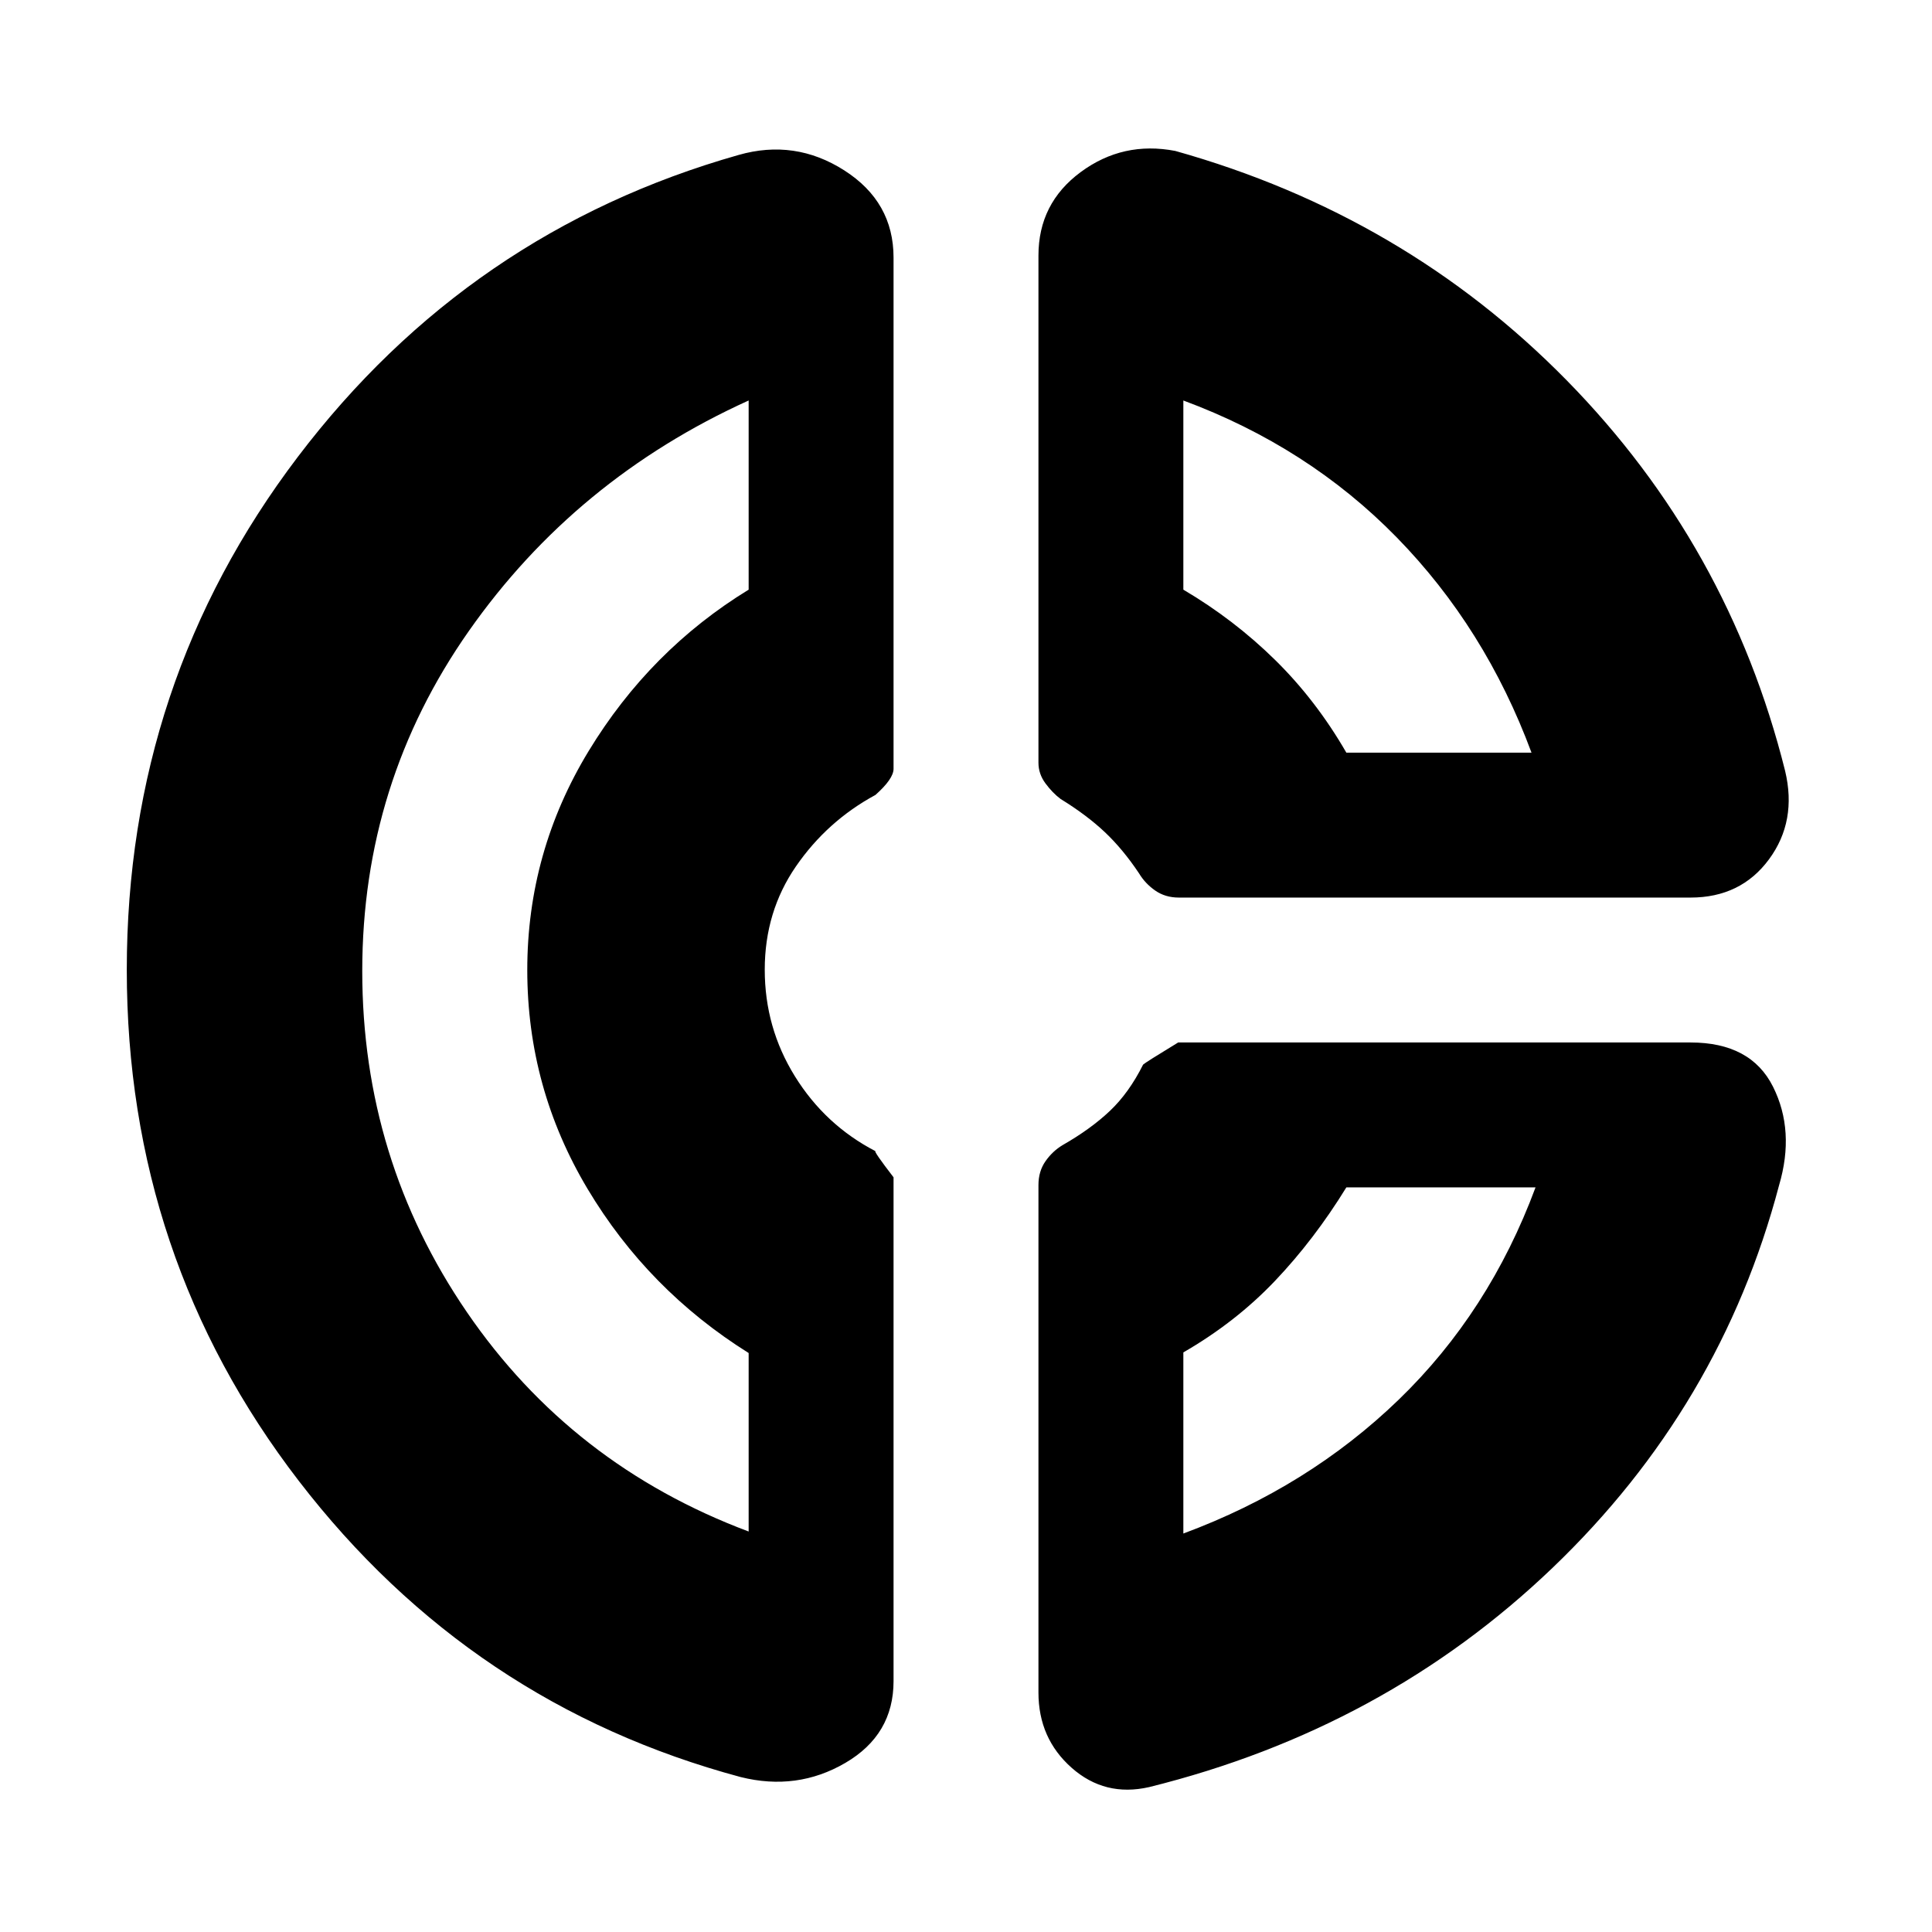 <svg xmlns="http://www.w3.org/2000/svg" height="20" viewBox="0 -960 960 960" width="20"><path d="M516-833q0-26 21-41.5t47-10.5q114 32 194.5 114T887-577q6 25-8 44t-39 19H585.78q-6.78 0-11.78-3.5-5-3.5-8-8.5-8-12-17-20.5T527-563q-4-3-7.5-7.72T516-581v-252Zm72 72v94q25.19 14.86 45.6 34.93Q654-612 669-586h92q-23-62-67-107t-106-68ZM368-77q-134-36-219.5-147.11Q63-335.22 63-478.11T148-733q85-112 219-150 28-8 52.5 7.65T444-832v254q0 5-9 13-24 13-39.5 35.5T380-478.17q0 28.84 15 53Q410-401 435-388q-1 0 9 13v250.35Q444-98 420-84t-52 7Zm4-684q-86 39-139 114.5t-53 169q0 93.5 52 169.5t140 109v-88.69q-50-31.31-80-81.49-30-50.19-30-108.82 0-58.63 30.5-108.82Q323-637 372-667v-94ZM571-72q-22 5-38.5-9.59T516-119v-252.15q0-6.85 3.5-11.85t8.5-8q14-8 23.5-17t16.5-23q1-1 17.42-11h254.62Q870-442 881-420.03t3 49.03q-29 110-112.5 190T571-72Zm98-298q-16 26-35.5 46.5T588-288v90q62-23 107-66.5T763-370h-94ZM267-480Zm402-106Zm-8 216Z"/></svg>